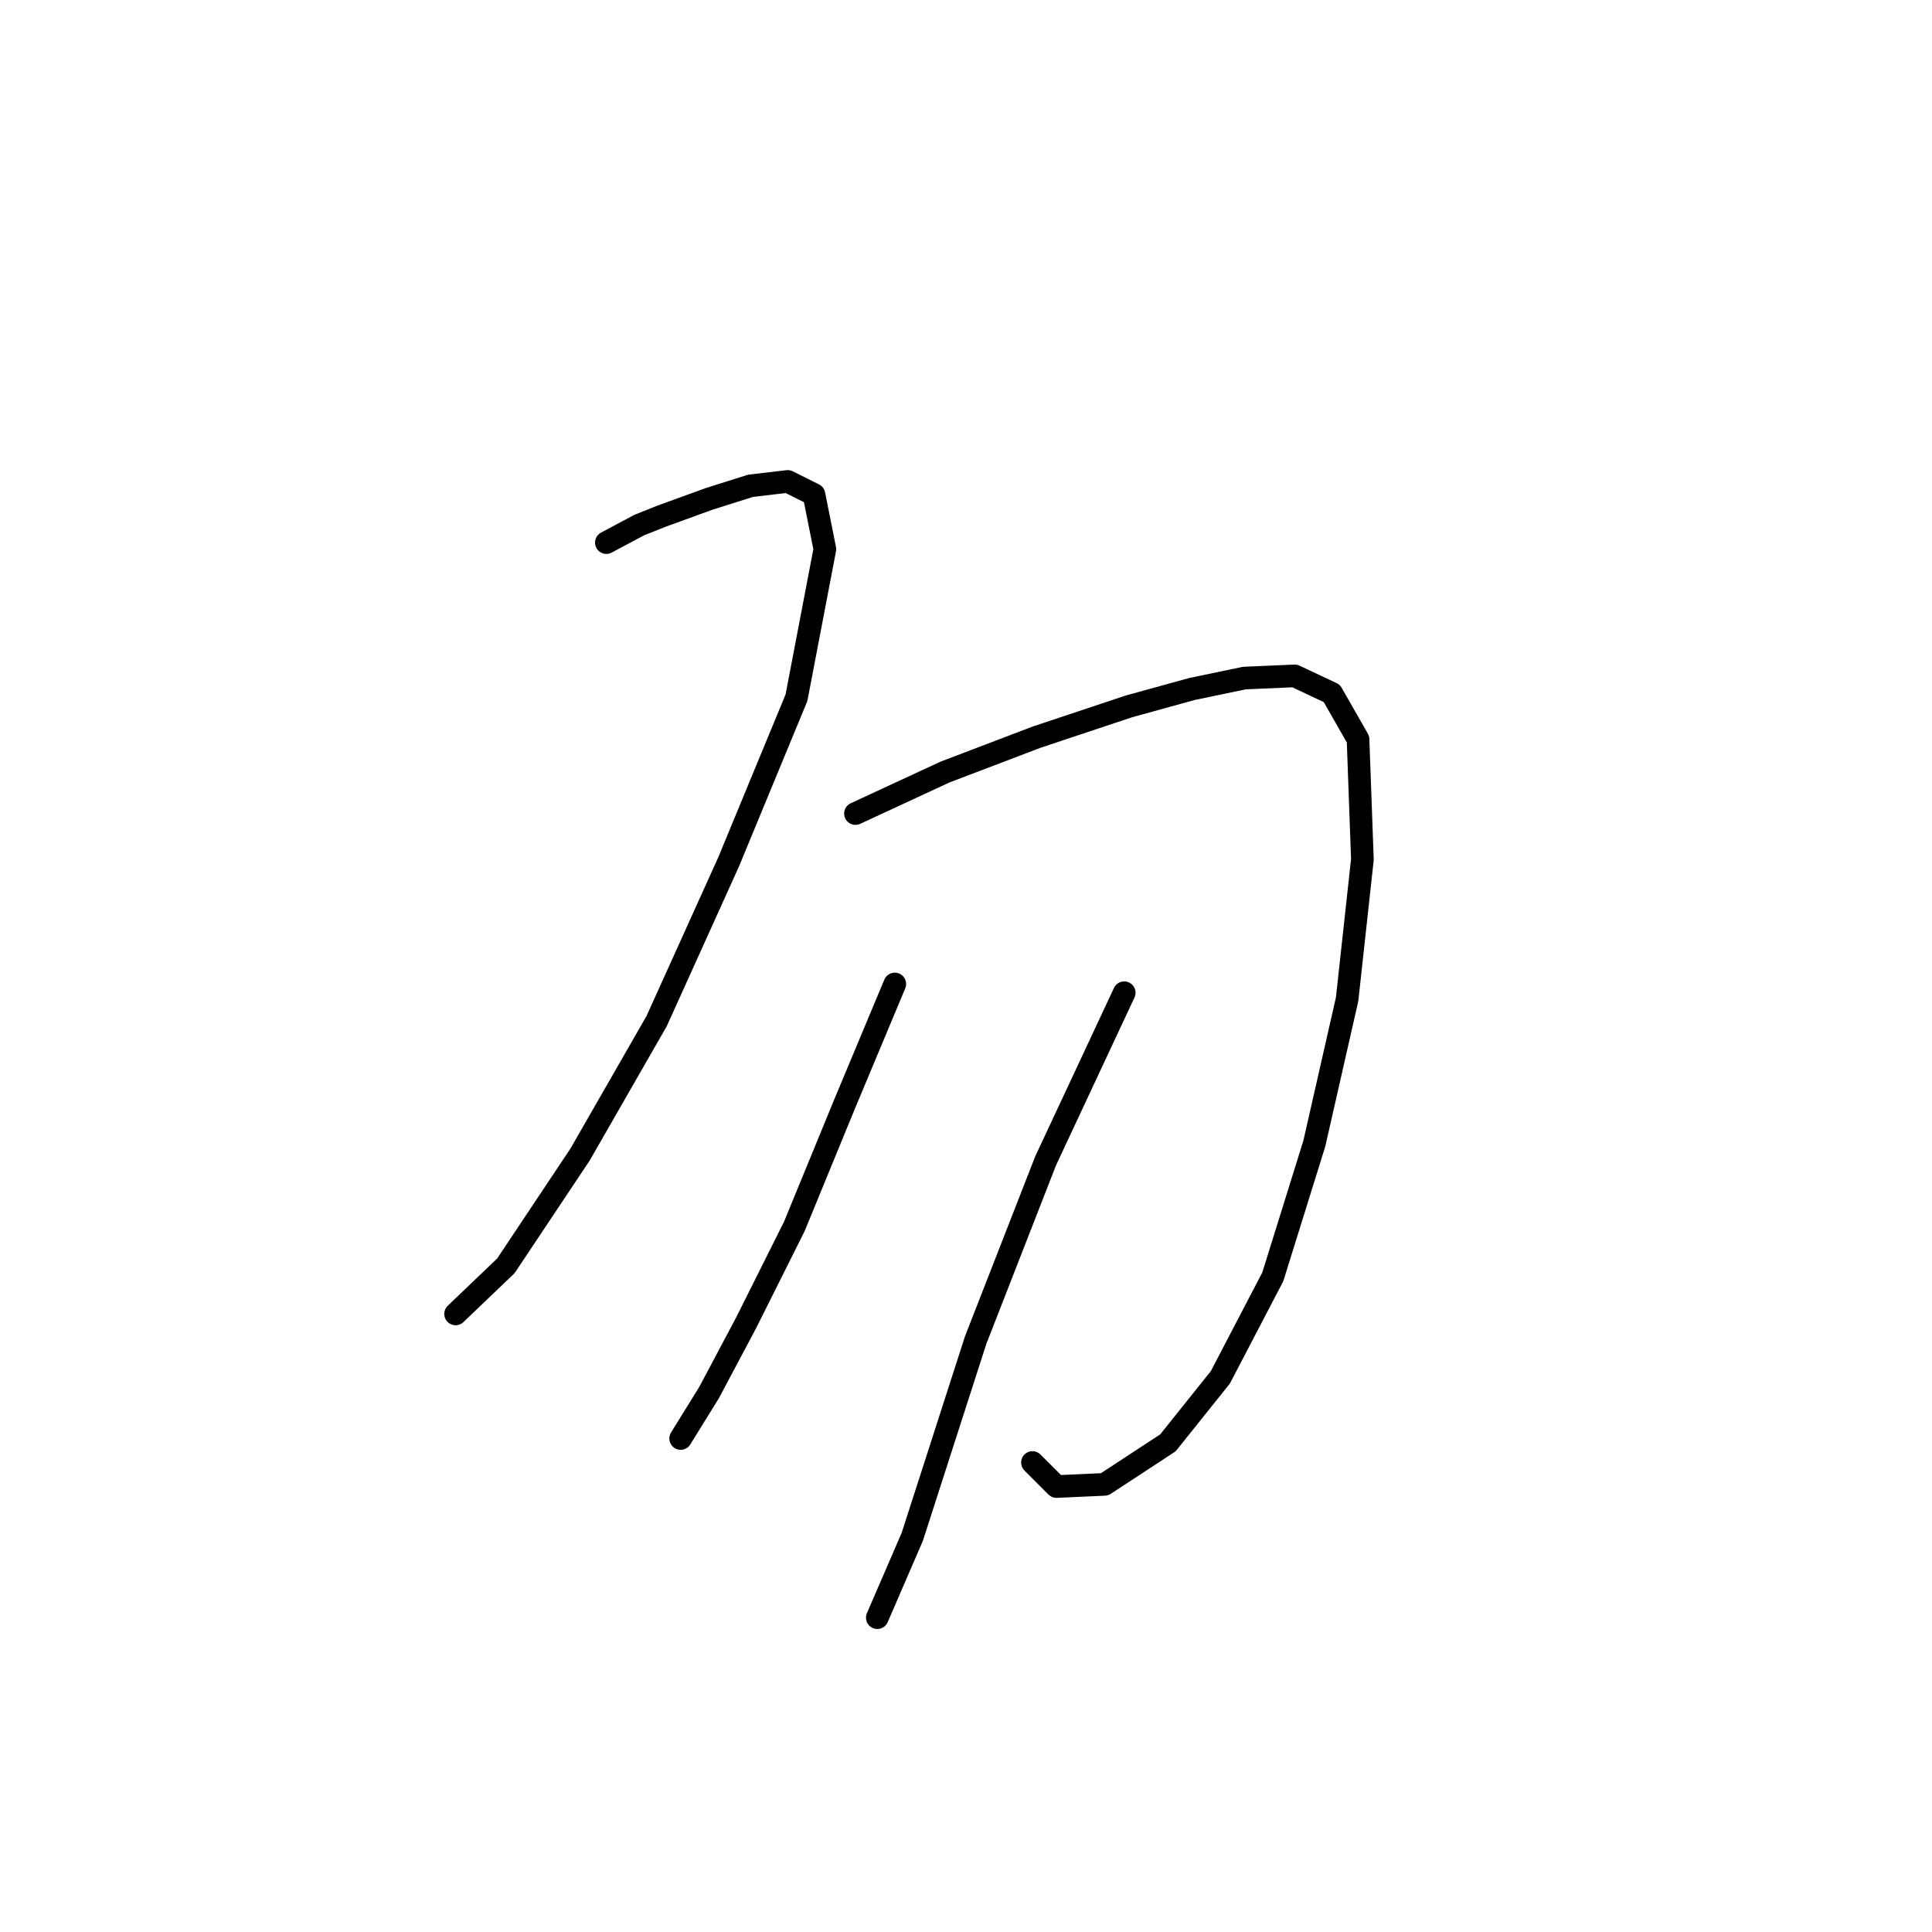 <?xml version="1.0" standalone="no"?>
    <svg width="256" height="256" xmlns="http://www.w3.org/2000/svg" version="1.1">
    <polyline stroke="black" stroke-width="3" stroke-linecap="round" fill="transparent" stroke-linejoin="round" points="80.347 71.897 84.69 69.581 87.585 68.423 93.955 66.107 99.456 64.37 104.378 63.791 107.853 65.528 109.3 72.766 105.536 92.454 96.561 114.169 87.006 135.305 76.873 152.966 67.029 167.733 60.369 174.102 60.369 174.102 " />
        <polyline stroke="black" stroke-width="3" stroke-linecap="round" fill="transparent" stroke-linejoin="round" points="113.354 107.799 125.225 102.298 137.385 97.666 149.545 93.612 157.942 91.296 164.891 89.848 171.55 89.559 176.472 91.875 179.946 97.955 180.525 113.88 178.499 132.41 174.156 151.519 168.654 169.18 161.706 182.499 154.757 191.185 146.36 196.686 139.991 196.975 136.806 193.79 136.806 193.79 " />
        <polyline stroke="black" stroke-width="3" stroke-linecap="round" fill="transparent" stroke-linejoin="round" points="118.565 130.383 111.906 146.307 105.247 162.521 98.877 175.26 93.955 184.525 90.191 190.606 90.191 190.606 " />
        <polyline stroke="black" stroke-width="3" stroke-linecap="round" fill="transparent" stroke-linejoin="round" points="148.966 131.541 138.543 153.835 129.278 177.577 120.882 203.635 116.249 214.347 116.249 214.347 " />
        </svg>